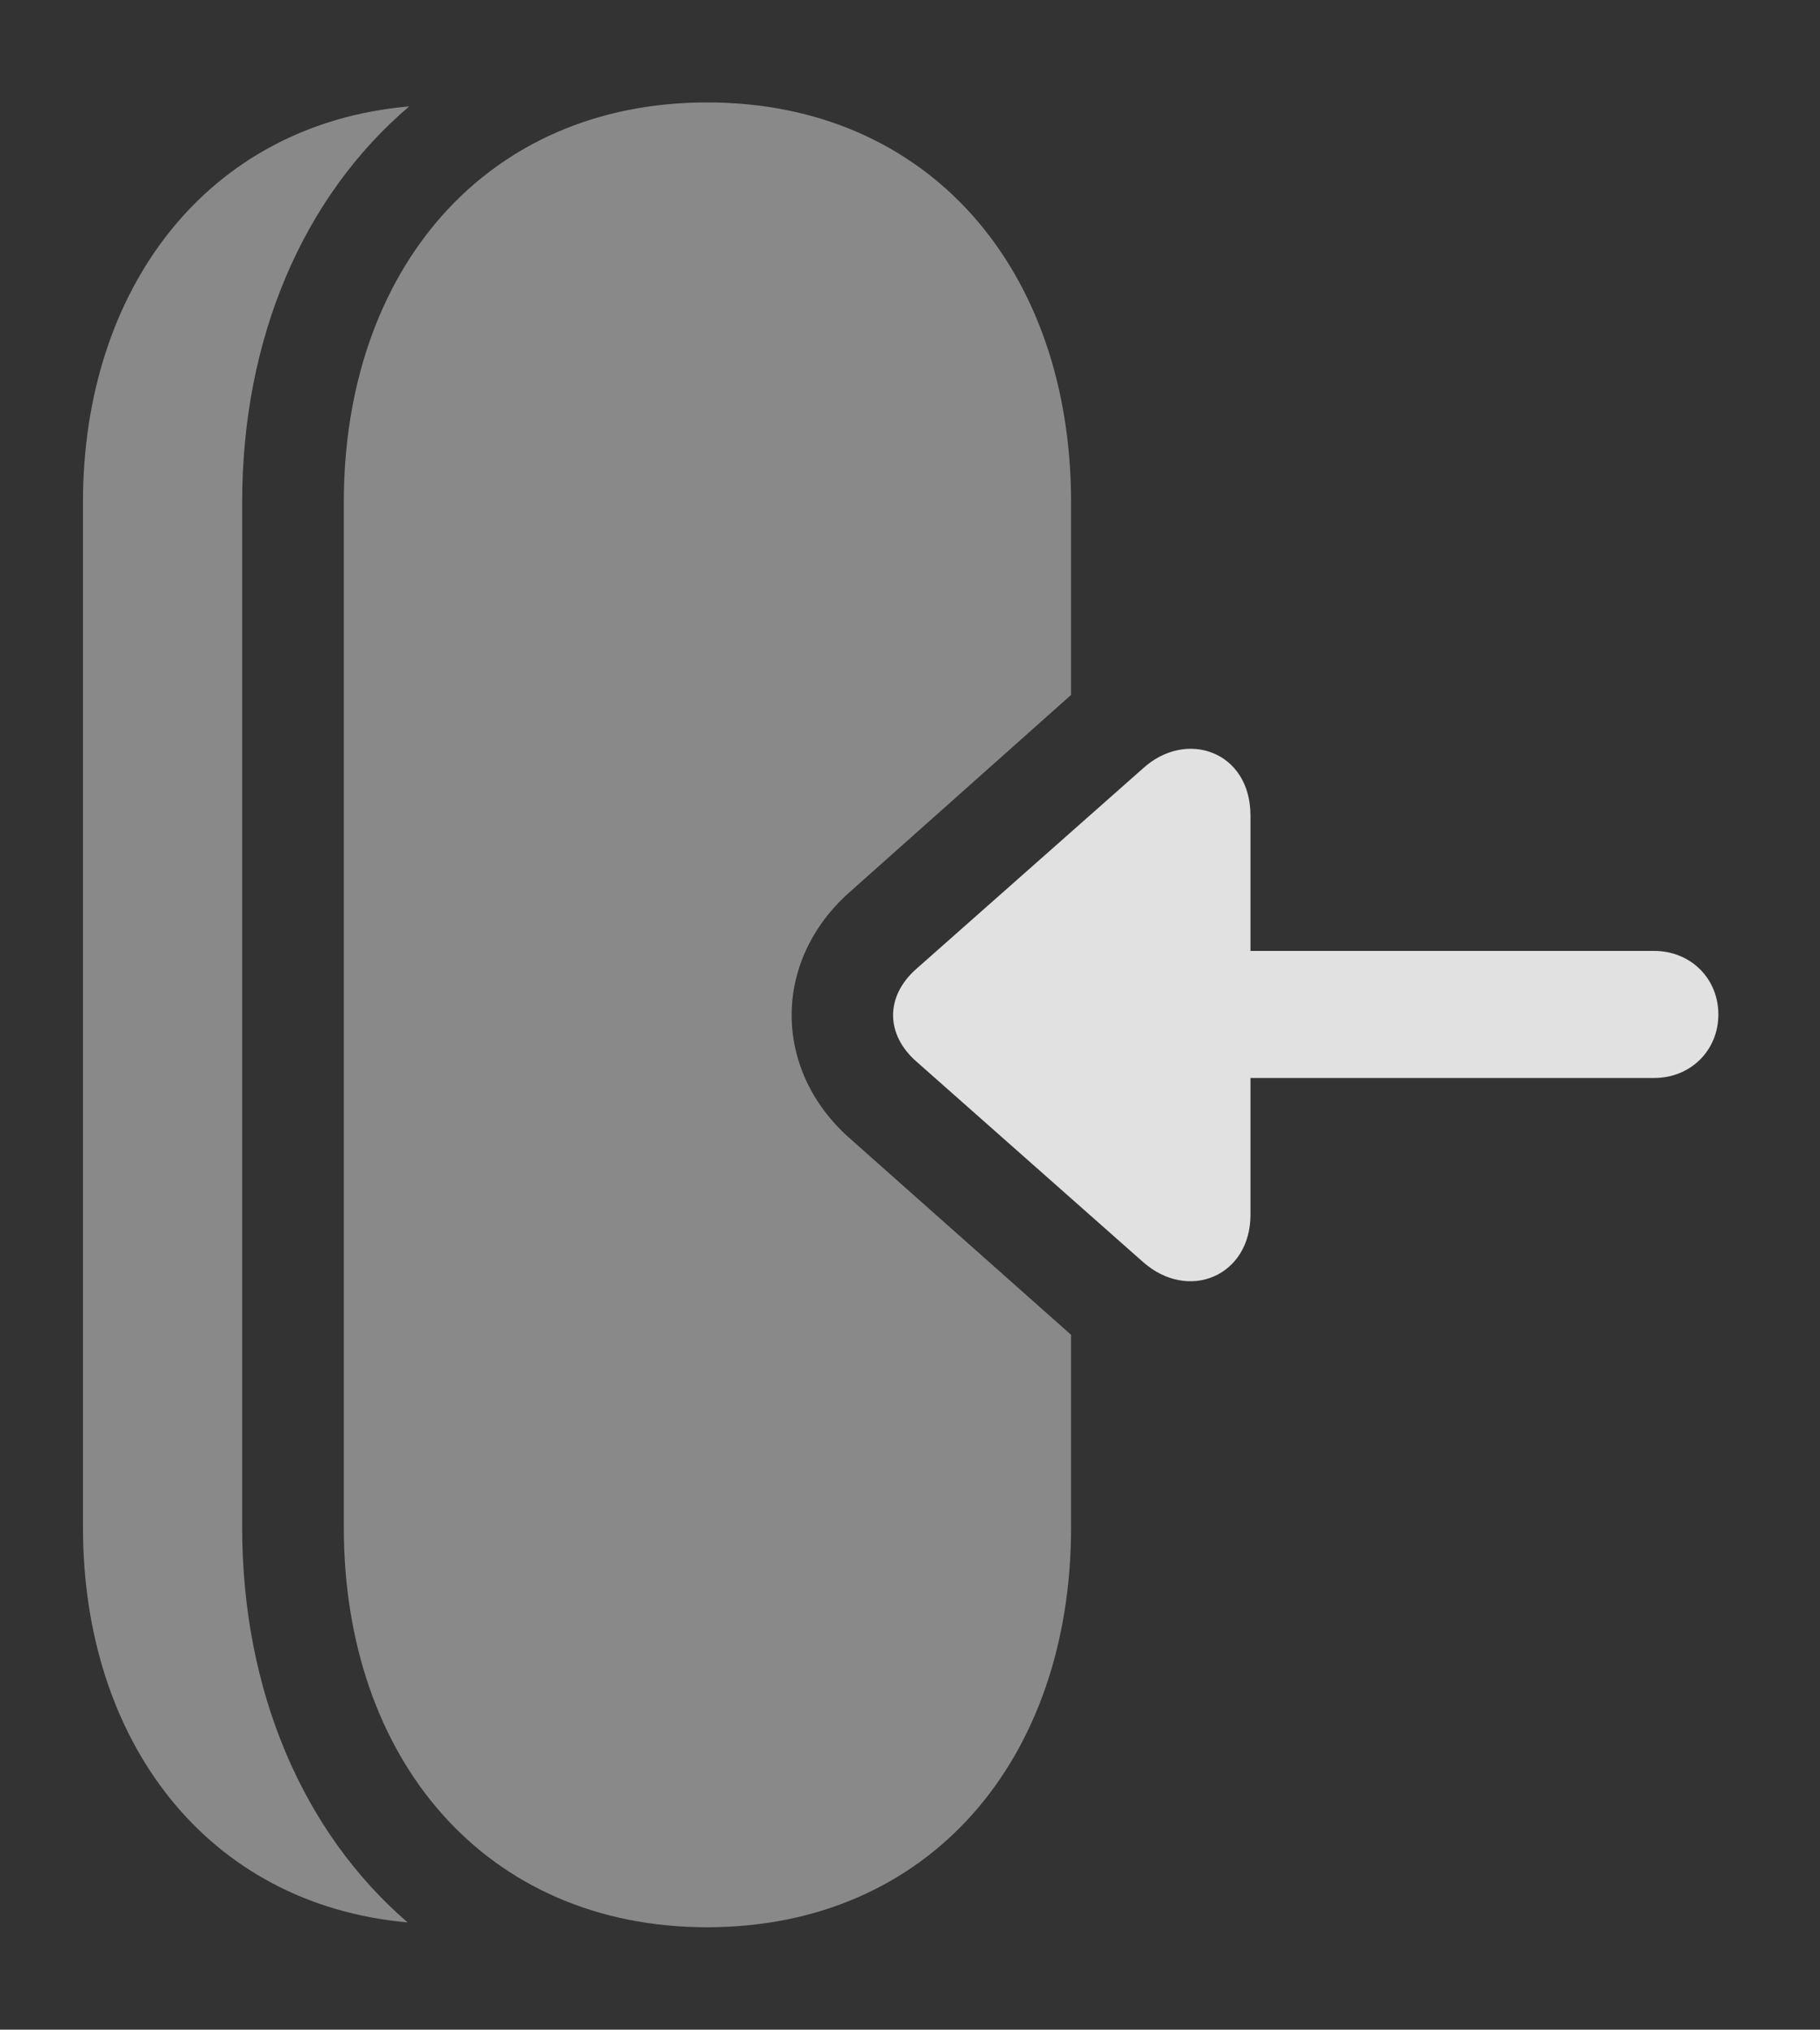 <?xml version="1.0" encoding="UTF-8"?>
<!--Generator: Apple Native CoreSVG 341-->
<!DOCTYPE svg
PUBLIC "-//W3C//DTD SVG 1.1//EN"
       "http://www.w3.org/Graphics/SVG/1.1/DTD/svg11.dtd">
<svg version="1.1" xmlns="http://www.w3.org/2000/svg" xmlns:xlink="http://www.w3.org/1999/xlink" viewBox="0 0 23.779 26.514">
 <rect x="0" y="0" width="23.779" height="26.514" fill="#333333" stroke="none"/>
 <g>
  <rect height="26.514" opacity="0" width="23.779" x="0" y="0"/>
  <path d="M3.164 6.562L3.164 19.951C3.164 22.089 3.957 23.933 5.326 25.113C2.696 24.877 1.084 22.739 1.084 19.951L1.084 6.562C1.084 3.777 2.704 1.619 5.346 1.39C3.964 2.567 3.164 4.414 3.164 6.562Z" fill="white" fill-opacity="0.425"/>
  <path d="M13.994 6.562L13.994 9.078L11.094 11.66C10.088 12.559 10.098 13.975 11.094 14.863L13.994 17.437L13.994 19.951C13.994 22.988 12.139 25.176 9.238 25.176C6.348 25.176 4.492 22.988 4.492 19.951L4.492 6.562C4.492 3.525 6.348 1.338 9.238 1.338C12.139 1.338 13.994 3.525 13.994 6.562Z" fill="white" fill-opacity="0.425"/>
  <path d="M21.611 14.082C22.09 14.082 22.451 13.721 22.451 13.252C22.451 12.783 22.09 12.422 21.611 12.422L14.766 12.422C14.297 12.422 13.926 12.783 13.926 13.252C13.926 13.721 14.297 14.082 14.766 14.082ZM16.338 10.654C16.338 9.814 15.498 9.521 14.932 10.039L11.973 12.656C11.562 13.018 11.572 13.516 11.973 13.867L14.932 16.484C15.527 17.012 16.338 16.67 16.338 15.869Z" fill="white" fill-opacity="0.85"/>
 </g>
</svg>
